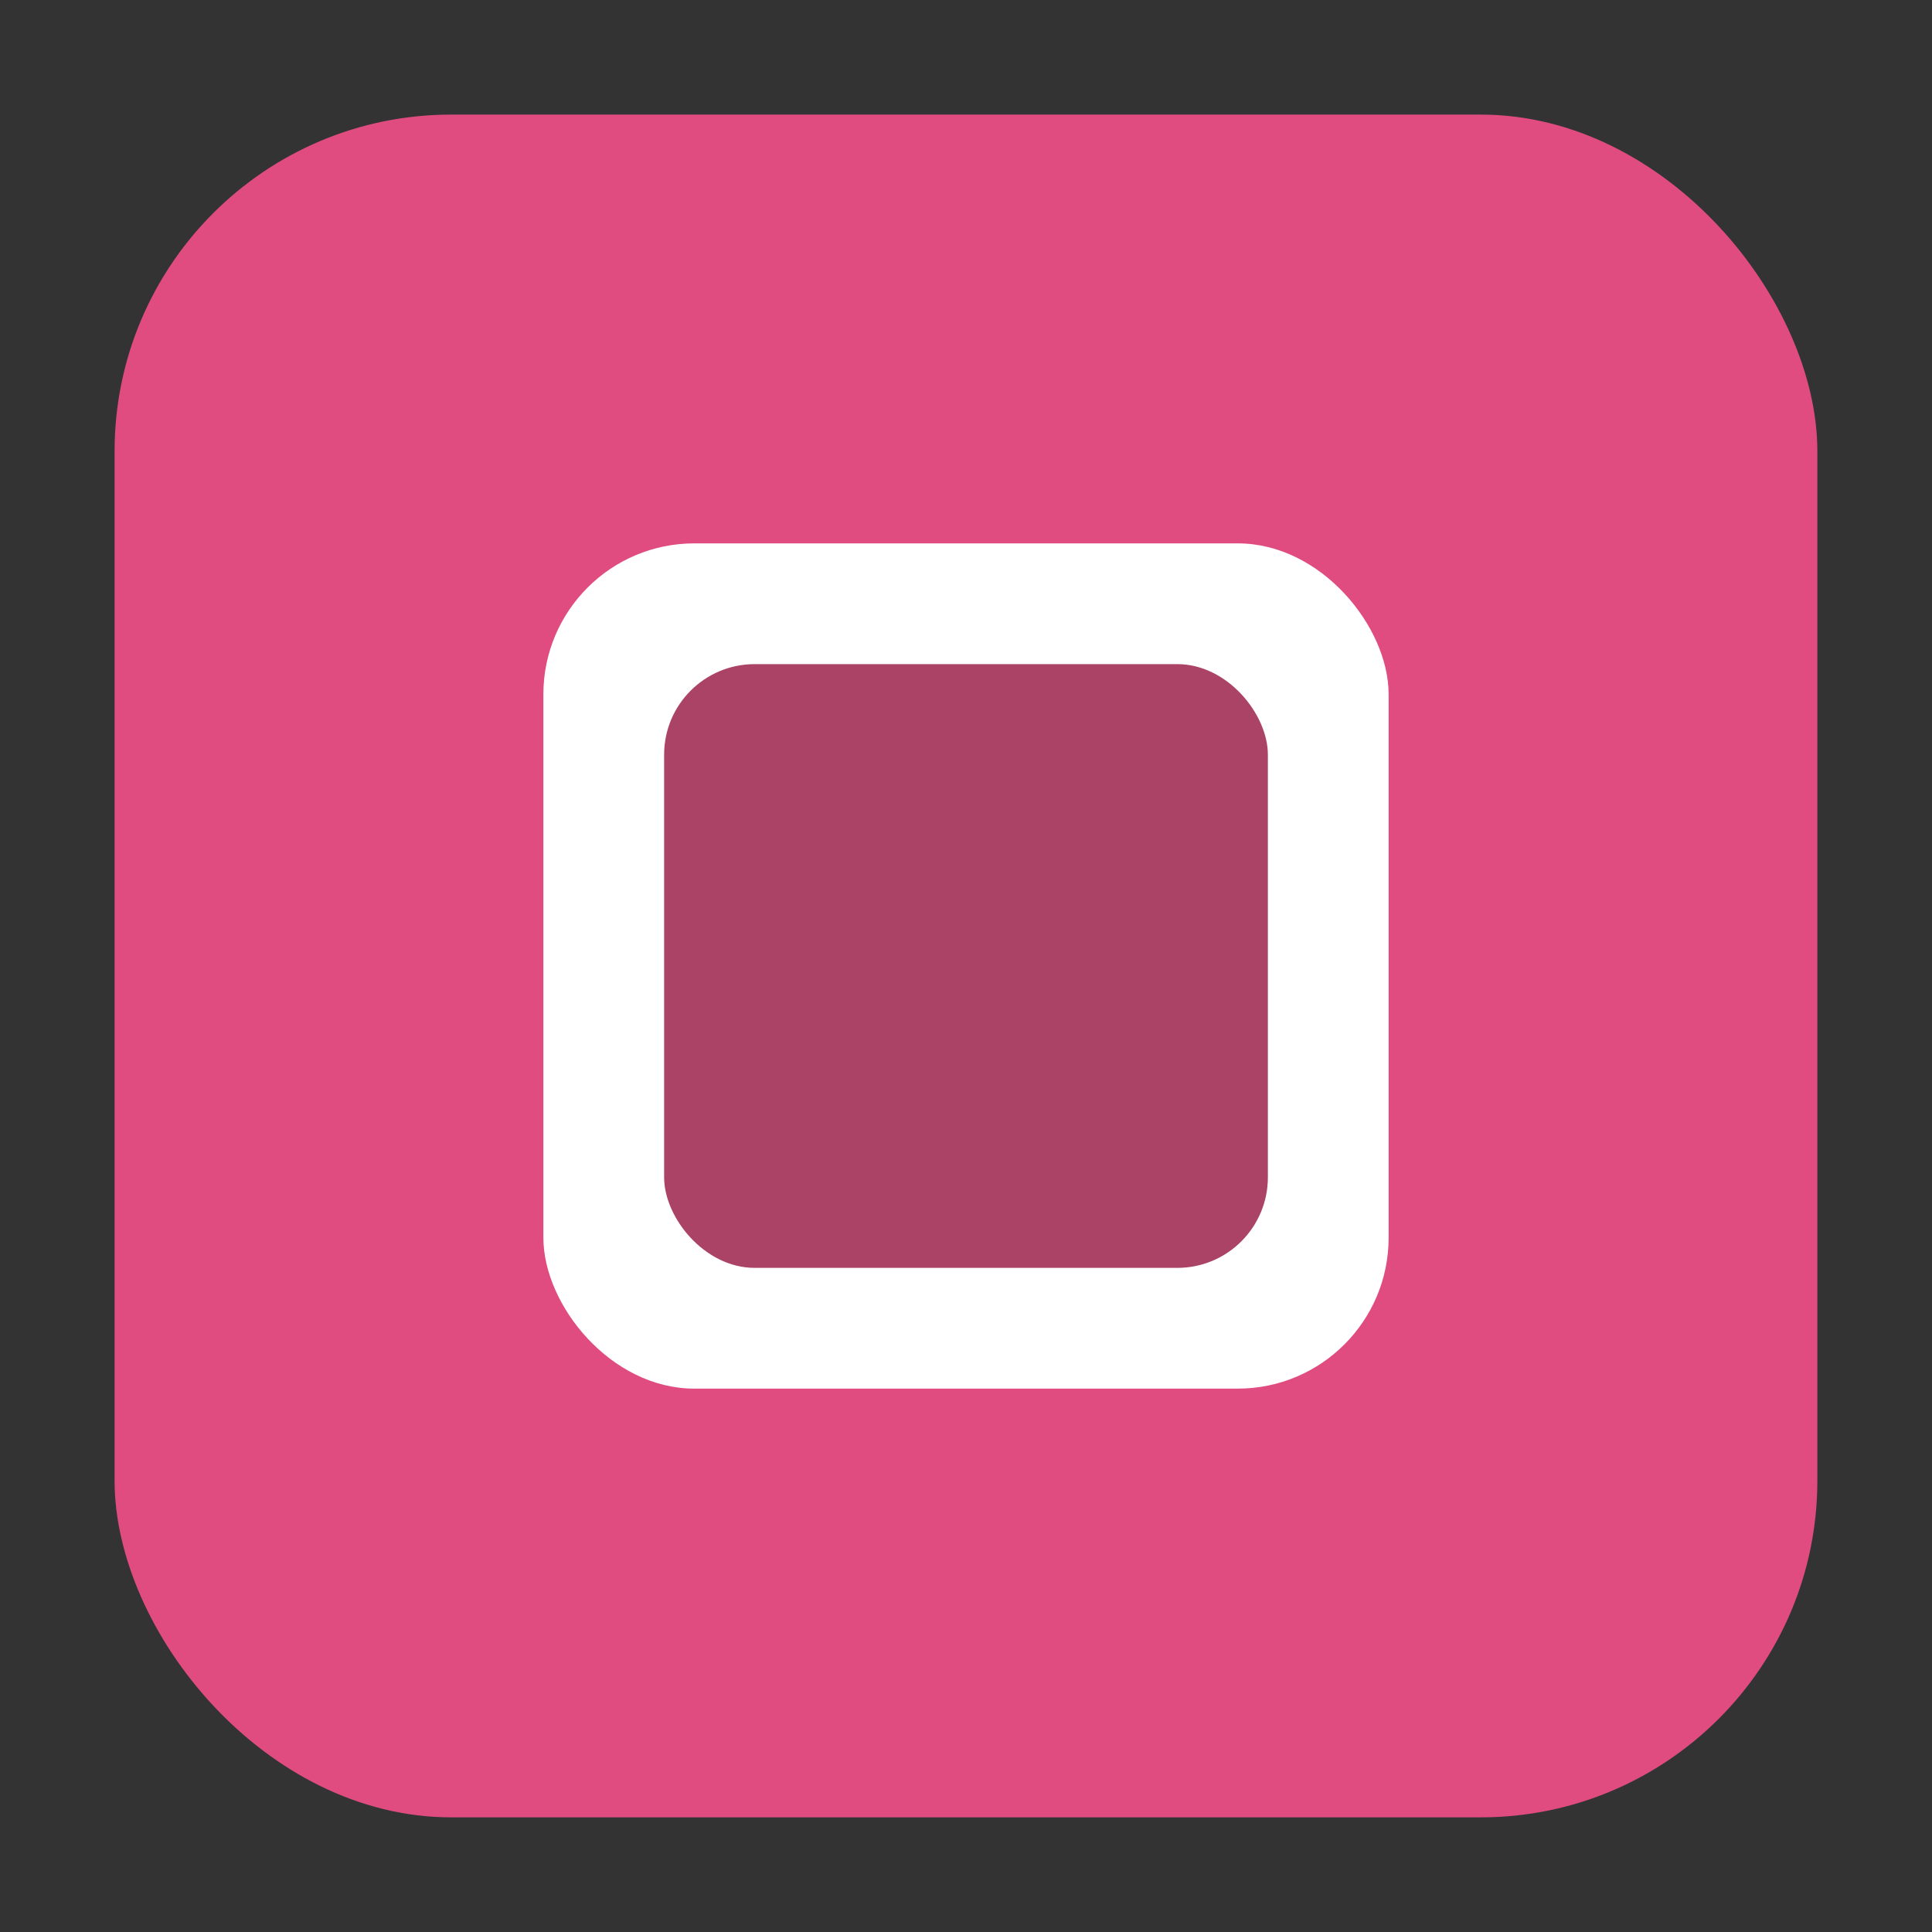 <svg xmlns="http://www.w3.org/2000/svg" width="32" height="32"><rect width="100%" height="100%" fill="#333333" stroke="none"/><rect width="28.203" height="28.203" x="1.898" y="1.898" ry="5.575" fill="#e04c7f" fill-rule="evenodd"/><rect width="14" height="14" x="9" y="9" rx="2.5" ry="2.5" fill="#fff"/><rect width="10" height="10" x="11" y="11" rx="1.5" ry="1.5" fill="#ab4367"/></svg>